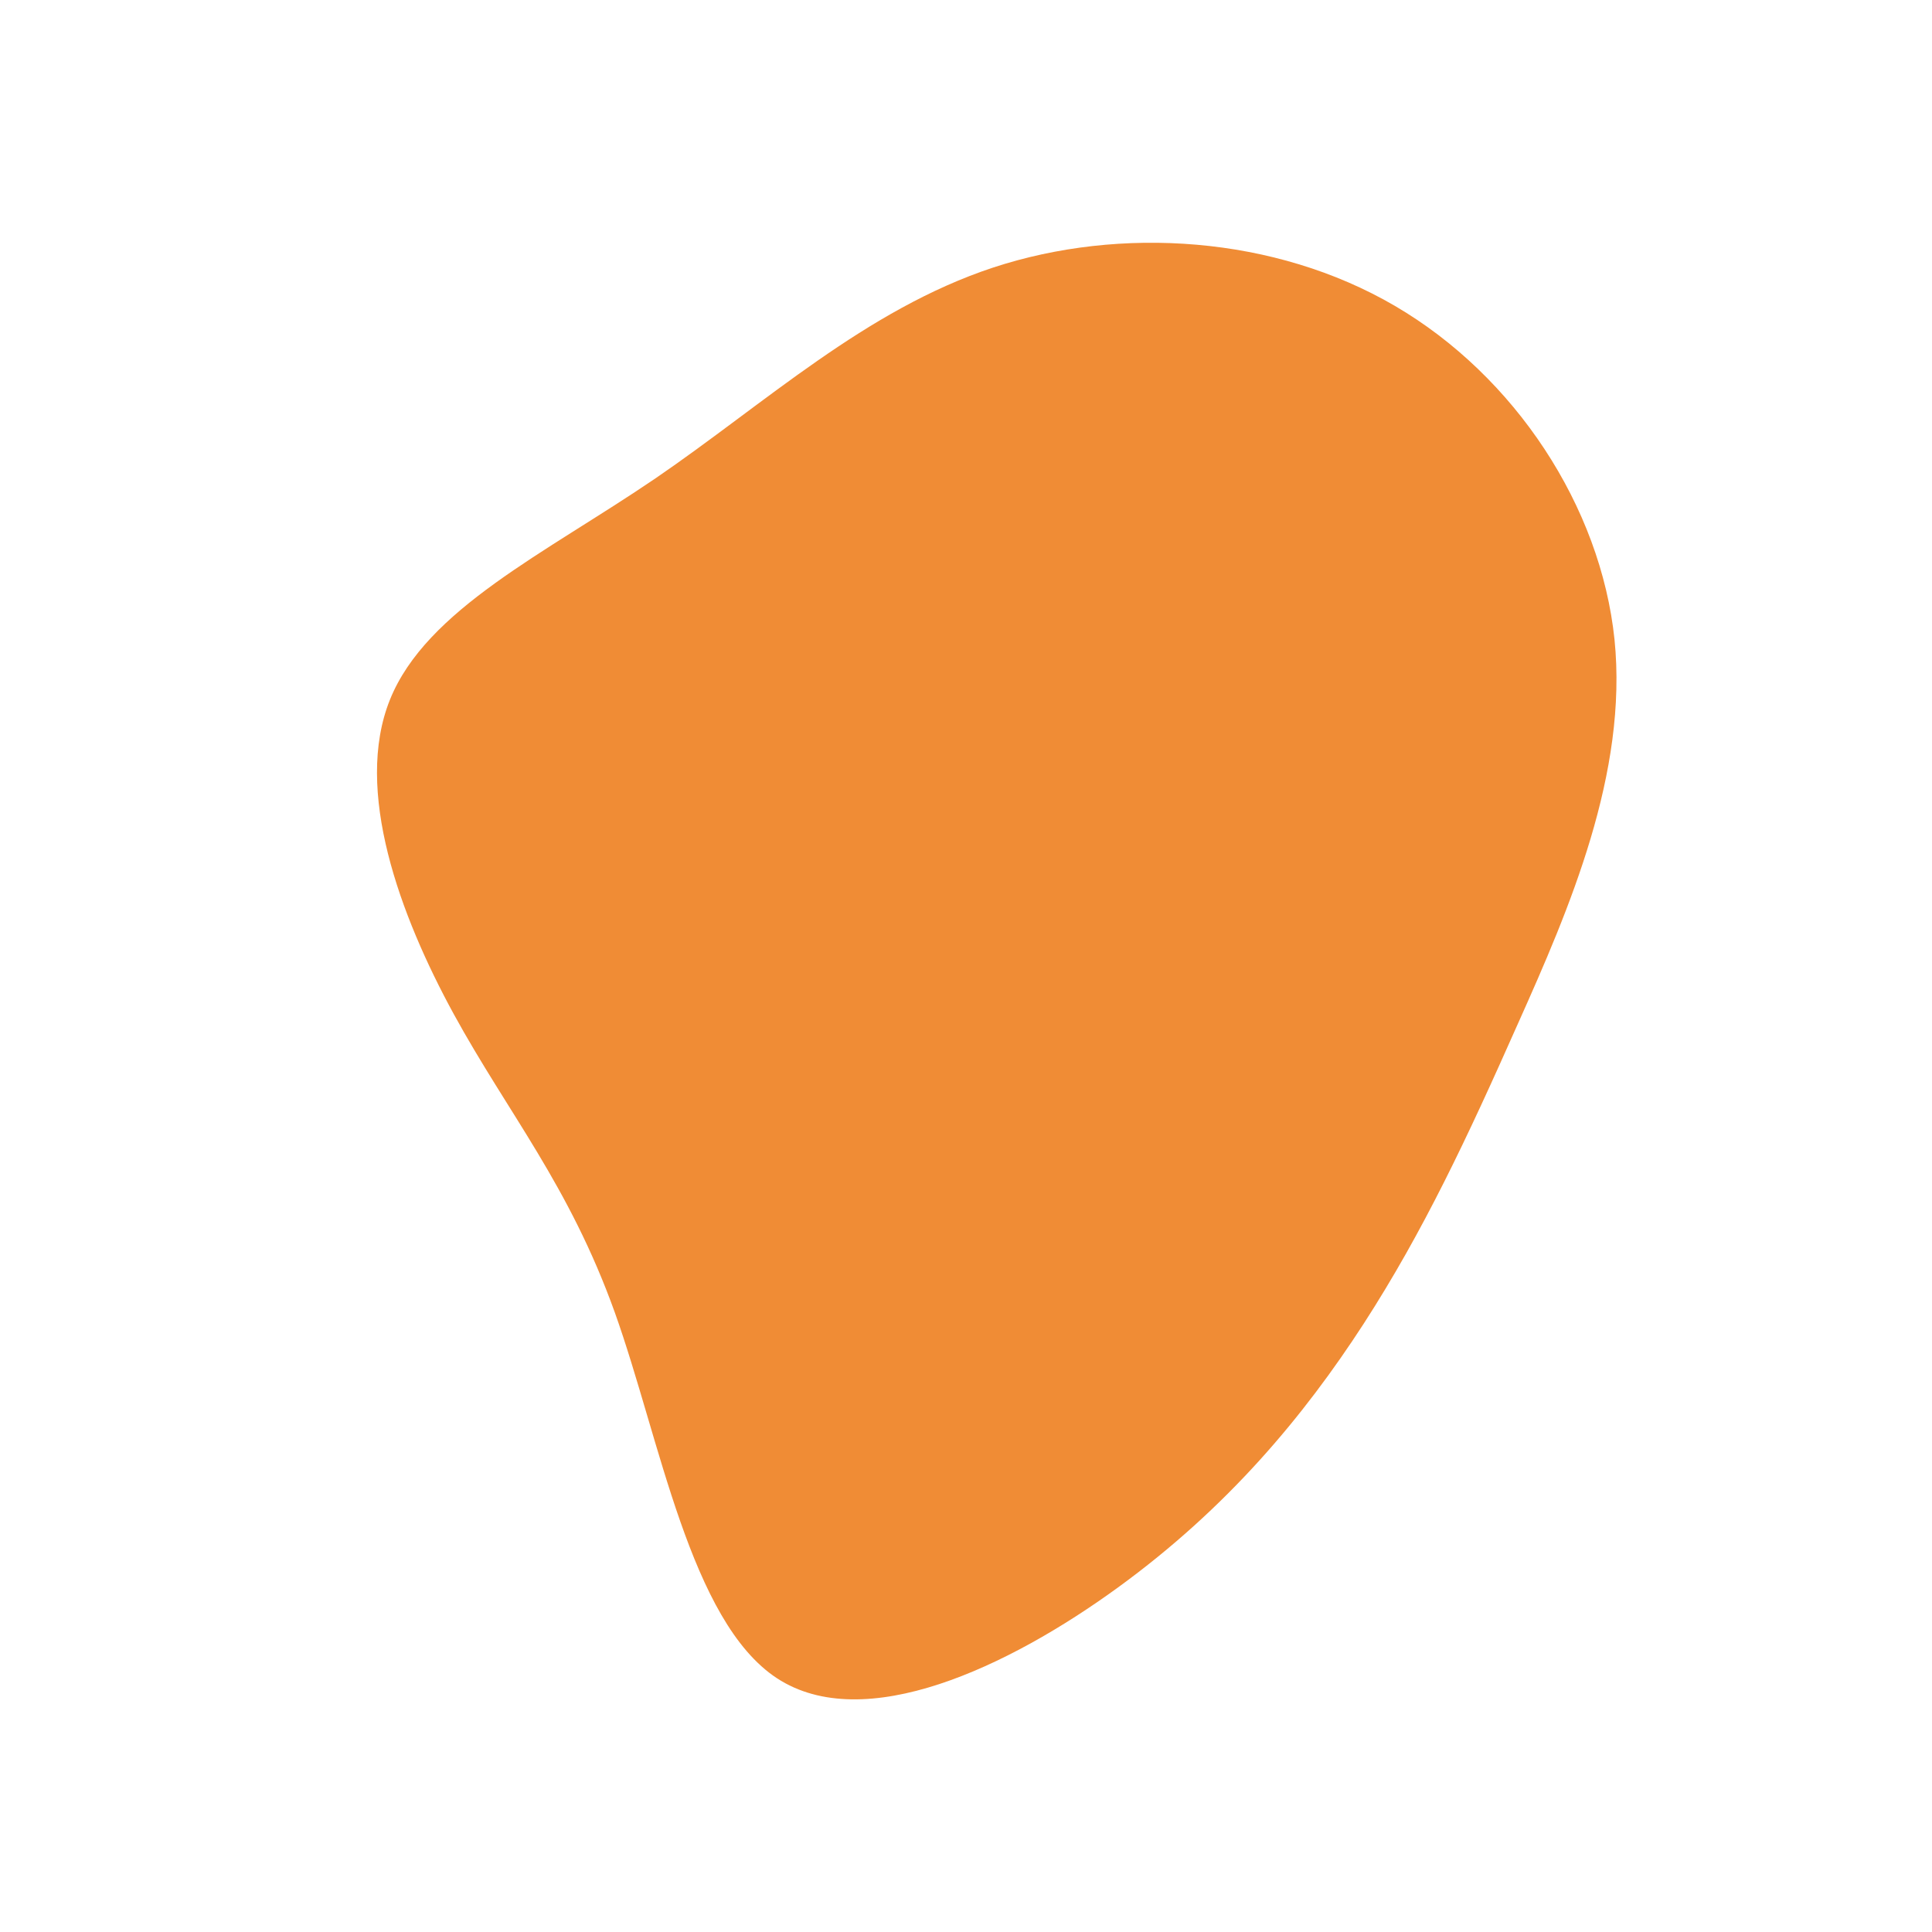 <?xml version="1.0" standalone="no"?>
<svg
  width="600"
  height="600"
  viewBox="0 0 600 600"
  xmlns="http://www.w3.org/2000/svg"
>
  <g transform="translate(300,300)">
    <path d="M133.2,-205C170.5,-183.2,197.1,-142.7,201.4,-101.4C205.6,-60,187.4,-17.8,171.5,17.7C155.7,53.3,142.1,82.3,123.5,111.1C104.9,139.8,81.3,168.2,47.2,193C13.1,217.8,-31.6,238.9,-58.7,221.2C-85.7,203.5,-95,146.9,-109.1,107.5C-123.3,68,-142.3,45.6,-159.1,14.9C-175.8,-15.7,-190.2,-54.6,-178.9,-82.7C-167.6,-110.8,-130.6,-128.2,-96.5,-151.4C-62.4,-174.7,-31.2,-203.8,8.4,-216.9C47.9,-229.9,95.9,-226.8,133.2,-205Z" fill="#f08c35" />
  </g>
</svg>
  